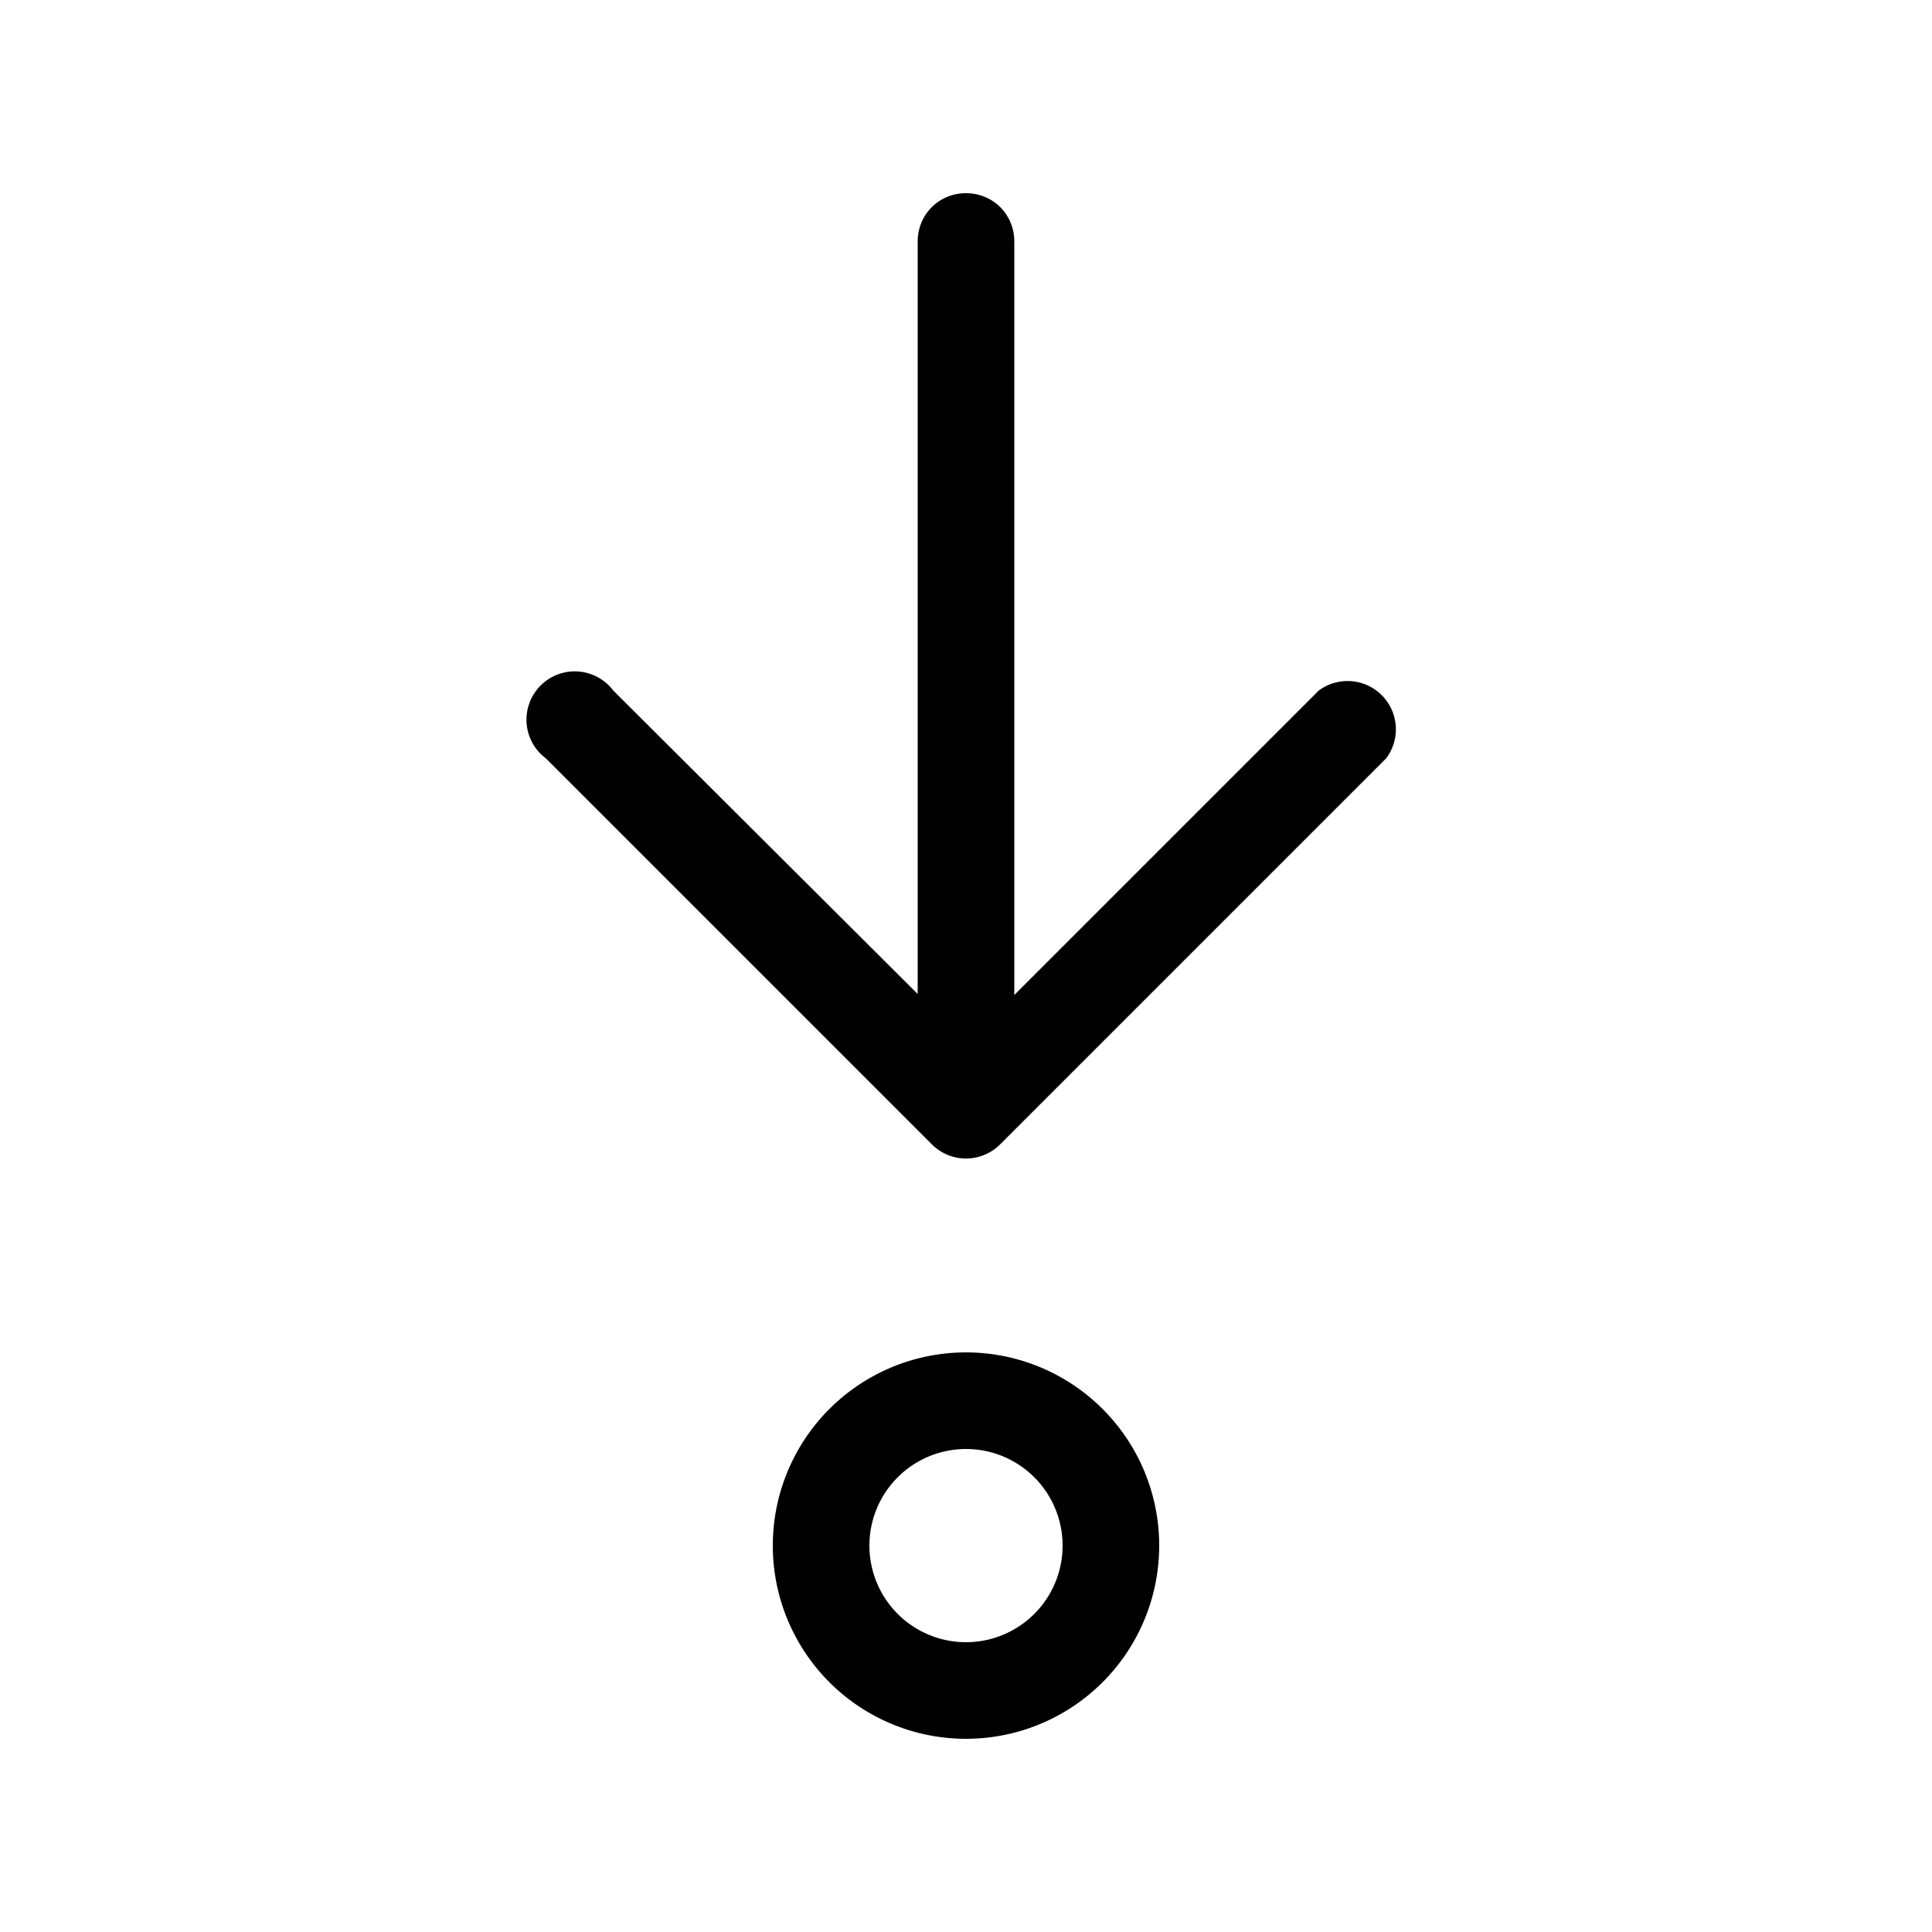 <svg width="20" height="20" viewBox="0 0 20 20" xmlns="http://www.w3.org/2000/svg"><path fill="currentColor" d="M10 15a1 1 0 1 0 0 2 1 1 0 0 0 0-2Zm-2 1a2 2 0 1 1 4 0 2 2 0 0 1-4 0Zm2-14c.28 0 .5.22.5.5v7.8l3.15-3.15a.5.5 0 0 1 .7.7l-4 4a.5.5 0 0 1-.7 0l-4-4a.5.5 0 1 1 .7-.7l3.15 3.14V2.5c0-.28.22-.5.5-.5Z"/></svg>